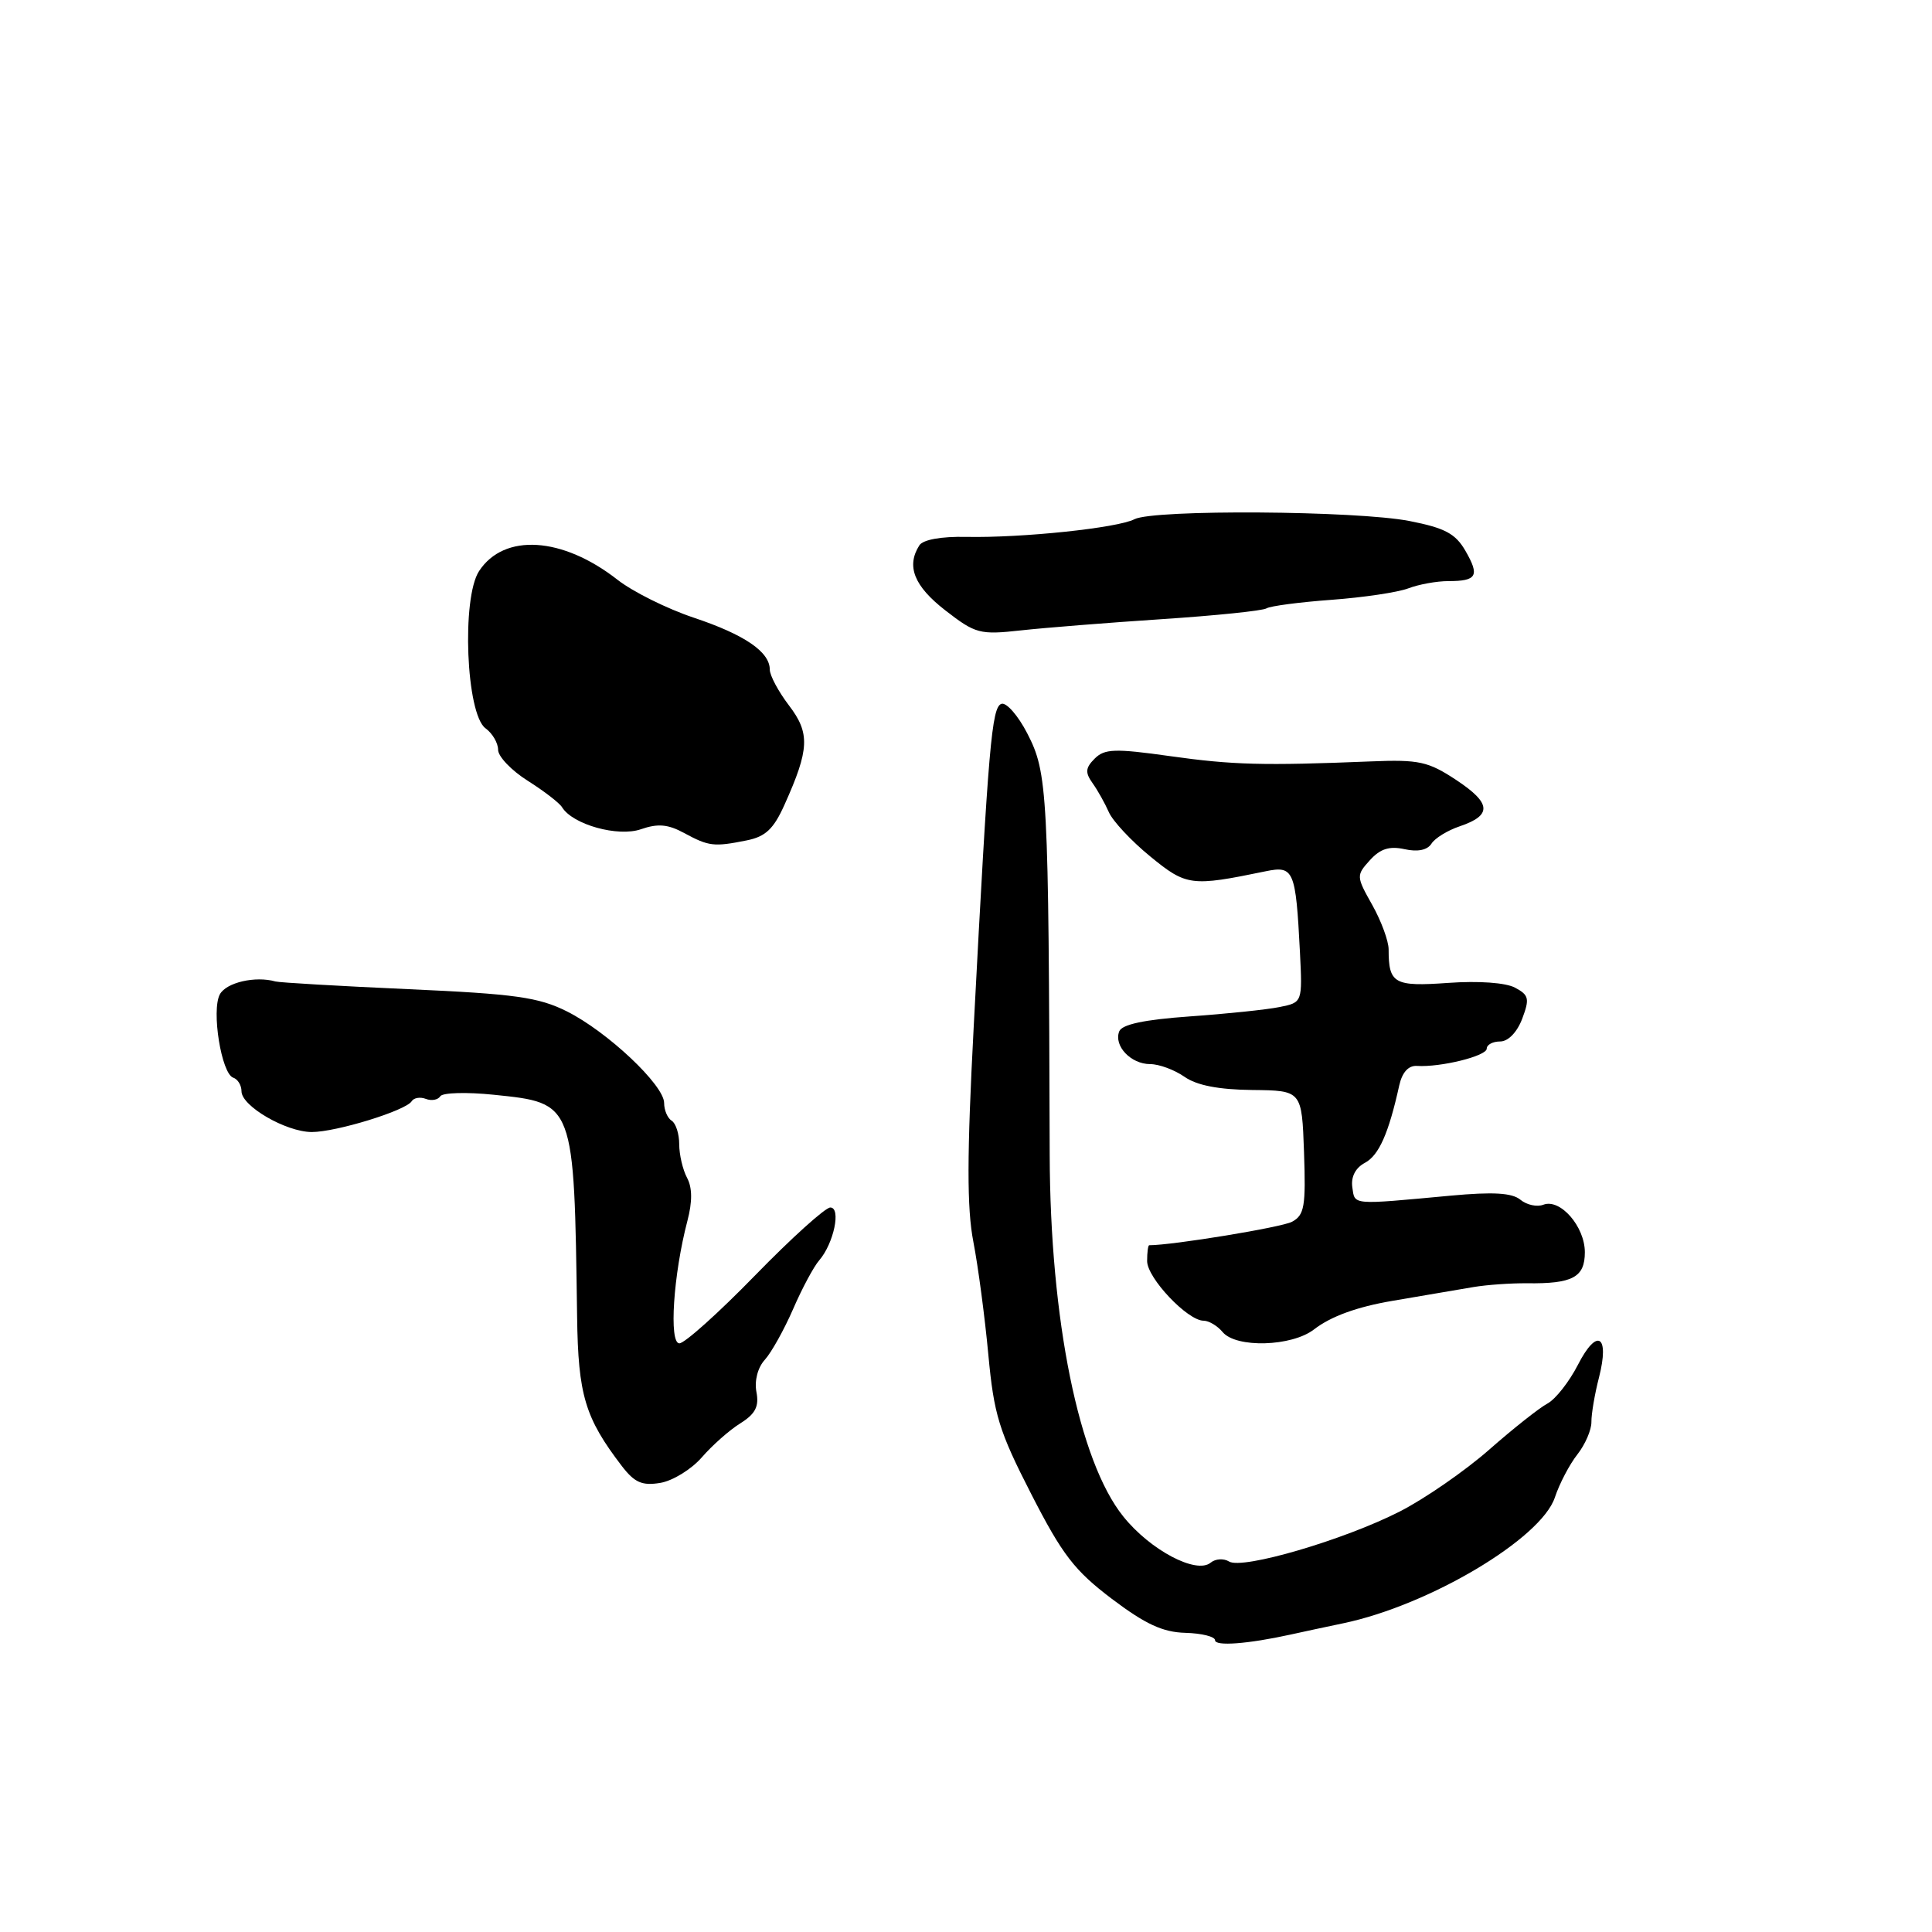 <?xml version="1.0" encoding="UTF-8" standalone="no"?>
<!DOCTYPE svg PUBLIC "-//W3C//DTD SVG 1.1//EN" "http://www.w3.org/Graphics/SVG/1.1/DTD/svg11.dtd" >
<svg xmlns="http://www.w3.org/2000/svg" xmlns:xlink="http://www.w3.org/1999/xlink" version="1.1" viewBox="0 0 256 256">
 <g >
 <path fill="currentColor"
d=" M 171.00 216.59 C 172.38 216.28 175.53 215.61 178.00 215.09 C 189.40 212.70 204.22 203.88 206.03 198.41 C 206.63 196.60 207.97 194.04 209.01 192.72 C 210.05 191.40 210.89 189.45 210.87 188.41 C 210.86 187.36 211.31 184.70 211.88 182.50 C 213.31 176.89 211.61 175.89 209.08 180.85 C 207.93 183.09 206.12 185.40 205.04 185.98 C 203.97 186.55 200.48 189.31 197.30 192.11 C 194.11 194.91 188.80 198.58 185.50 200.27 C 178.12 204.04 164.63 208.00 162.86 206.91 C 162.15 206.47 161.05 206.54 160.42 207.06 C 158.53 208.63 152.41 205.40 148.84 200.94 C 142.96 193.64 139.15 174.89 139.09 153.00 C 138.95 104.80 138.82 102.41 136.12 97.18 C 134.90 94.81 133.35 93.05 132.70 93.26 C 131.41 93.69 130.98 98.63 129.02 136.07 C 128.12 153.12 128.11 160.10 128.98 164.57 C 129.61 167.83 130.50 174.55 130.96 179.50 C 131.70 187.45 132.36 189.61 136.65 197.98 C 140.77 206.03 142.38 208.11 147.33 211.86 C 151.78 215.22 154.08 216.28 157.08 216.36 C 159.24 216.42 161.00 216.86 161.00 217.34 C 161.00 218.16 165.36 217.83 171.00 216.59 Z  M 93.00 193.10 C 94.38 191.51 96.67 189.48 98.11 188.59 C 100.10 187.34 100.60 186.36 100.23 184.44 C 99.95 182.96 100.40 181.21 101.34 180.18 C 102.21 179.22 103.90 176.19 105.09 173.46 C 106.27 170.73 107.83 167.82 108.55 167.00 C 110.48 164.77 111.48 160.00 110.02 160.00 C 109.36 160.00 104.87 164.05 100.05 169.00 C 95.23 173.95 90.72 178.00 90.02 178.00 C 88.62 178.00 89.22 168.87 91.09 161.75 C 91.75 159.23 91.74 157.37 91.04 156.07 C 90.47 155.00 90.00 153.00 90.00 151.62 C 90.00 150.25 89.55 148.84 89.00 148.50 C 88.45 148.16 88.00 147.10 88.00 146.15 C 88.00 143.78 80.47 136.69 75.11 134.01 C 71.36 132.14 68.28 131.70 54.11 131.07 C 44.97 130.66 37.05 130.20 36.50 130.05 C 33.82 129.29 29.97 130.19 29.13 131.76 C 27.99 133.89 29.34 142.28 30.91 142.80 C 31.51 143.00 32.00 143.81 32.00 144.60 C 32.00 146.57 37.90 149.99 41.31 150.00 C 44.56 150.00 53.78 147.16 54.55 145.92 C 54.83 145.46 55.68 145.32 56.43 145.61 C 57.18 145.90 58.04 145.74 58.34 145.26 C 58.64 144.78 61.83 144.69 65.42 145.06 C 76.15 146.17 76.07 145.97 76.47 174.50 C 76.61 184.87 77.52 187.88 82.39 194.25 C 84.09 196.46 85.08 196.89 87.50 196.49 C 89.15 196.21 91.62 194.69 93.00 193.10 Z  M 174.12 176.15 C 176.35 174.43 179.79 173.17 184.50 172.37 C 185.60 172.18 187.74 171.82 189.25 171.56 C 190.77 171.30 193.47 170.85 195.25 170.54 C 197.04 170.24 200.22 170.02 202.32 170.04 C 208.38 170.12 210.00 169.25 210.00 165.93 C 210.00 162.52 206.74 158.78 204.51 159.63 C 203.67 159.96 202.29 159.66 201.46 158.97 C 200.36 158.06 197.85 157.91 192.23 158.43 C 178.97 159.66 179.53 159.71 179.19 157.32 C 178.99 155.94 179.61 154.74 180.86 154.08 C 182.72 153.08 184.01 150.16 185.41 143.81 C 185.80 142.08 186.63 141.17 187.75 141.24 C 190.89 141.44 197.00 139.93 197.00 138.95 C 197.00 138.43 197.80 138.00 198.78 138.00 C 199.84 138.00 201.02 136.78 201.70 134.99 C 202.70 132.33 202.59 131.85 200.75 130.87 C 199.52 130.21 195.92 129.95 191.89 130.24 C 184.73 130.75 184.00 130.34 184.00 125.80 C 184.00 124.69 183.02 122.03 181.83 119.91 C 179.70 116.13 179.70 115.99 181.52 113.98 C 182.88 112.47 184.10 112.08 186.11 112.52 C 187.85 112.91 189.13 112.64 189.67 111.80 C 190.12 111.07 191.81 110.03 193.42 109.49 C 197.73 108.03 197.62 106.44 192.97 103.36 C 189.24 100.90 188.04 100.63 181.65 100.89 C 167.36 101.47 163.35 101.36 155.03 100.19 C 147.72 99.16 146.36 99.21 145.05 100.52 C 143.82 101.75 143.77 102.37 144.77 103.77 C 145.45 104.72 146.42 106.46 146.93 107.62 C 147.44 108.79 149.90 111.43 152.41 113.48 C 157.21 117.41 157.83 117.49 167.70 115.45 C 171.44 114.68 171.69 115.28 172.25 126.17 C 172.58 132.83 172.58 132.83 169.54 133.44 C 167.87 133.78 162.52 134.34 157.66 134.68 C 151.60 135.11 148.65 135.74 148.30 136.67 C 147.56 138.59 149.85 141.00 152.40 141.00 C 153.59 141.00 155.63 141.76 156.95 142.68 C 158.57 143.82 161.48 144.38 165.93 144.43 C 172.50 144.50 172.50 144.50 172.79 152.69 C 173.04 159.86 172.84 161.01 171.20 161.89 C 169.83 162.63 155.37 165.00 152.28 165.00 C 152.12 165.00 152.00 165.94 152.00 167.10 C 152.00 169.34 157.36 175.00 159.48 175.00 C 160.18 175.00 161.32 175.68 162.00 176.50 C 163.78 178.65 171.17 178.44 174.12 176.15 Z  M 98.93 111.36 C 101.44 110.86 102.51 109.85 103.96 106.61 C 107.26 99.27 107.35 97.15 104.54 93.47 C 103.14 91.63 102.00 89.50 102.00 88.72 C 102.00 86.37 98.65 84.09 91.91 81.84 C 88.38 80.66 83.84 78.40 81.82 76.82 C 74.52 71.11 66.79 70.62 63.48 75.67 C 61.14 79.25 61.76 94.62 64.33 96.50 C 65.25 97.17 66.00 98.45 66.00 99.35 C 66.00 100.24 67.76 102.09 69.92 103.45 C 72.07 104.81 74.13 106.39 74.48 106.97 C 75.90 109.27 81.89 110.93 84.92 109.88 C 87.17 109.10 88.51 109.21 90.67 110.39 C 93.93 112.15 94.60 112.23 98.93 111.36 Z  M 153.97 82.04 C 161.08 81.57 167.31 80.93 167.82 80.61 C 168.32 80.30 172.19 79.79 176.41 79.48 C 180.63 79.17 185.22 78.49 186.61 77.96 C 188.00 77.43 190.38 77.00 191.90 77.00 C 195.69 77.00 196.09 76.31 194.19 73.01 C 192.87 70.71 191.47 69.96 186.78 69.04 C 179.76 67.66 152.86 67.48 150.32 68.80 C 148.08 69.96 135.43 71.29 128.05 71.14 C 124.70 71.07 122.30 71.51 121.82 72.26 C 120.06 75.02 121.12 77.66 125.25 80.87 C 129.26 83.98 129.82 84.13 135.27 83.53 C 138.44 83.18 146.86 82.51 153.97 82.04 Z "/>
</g>
</svg>